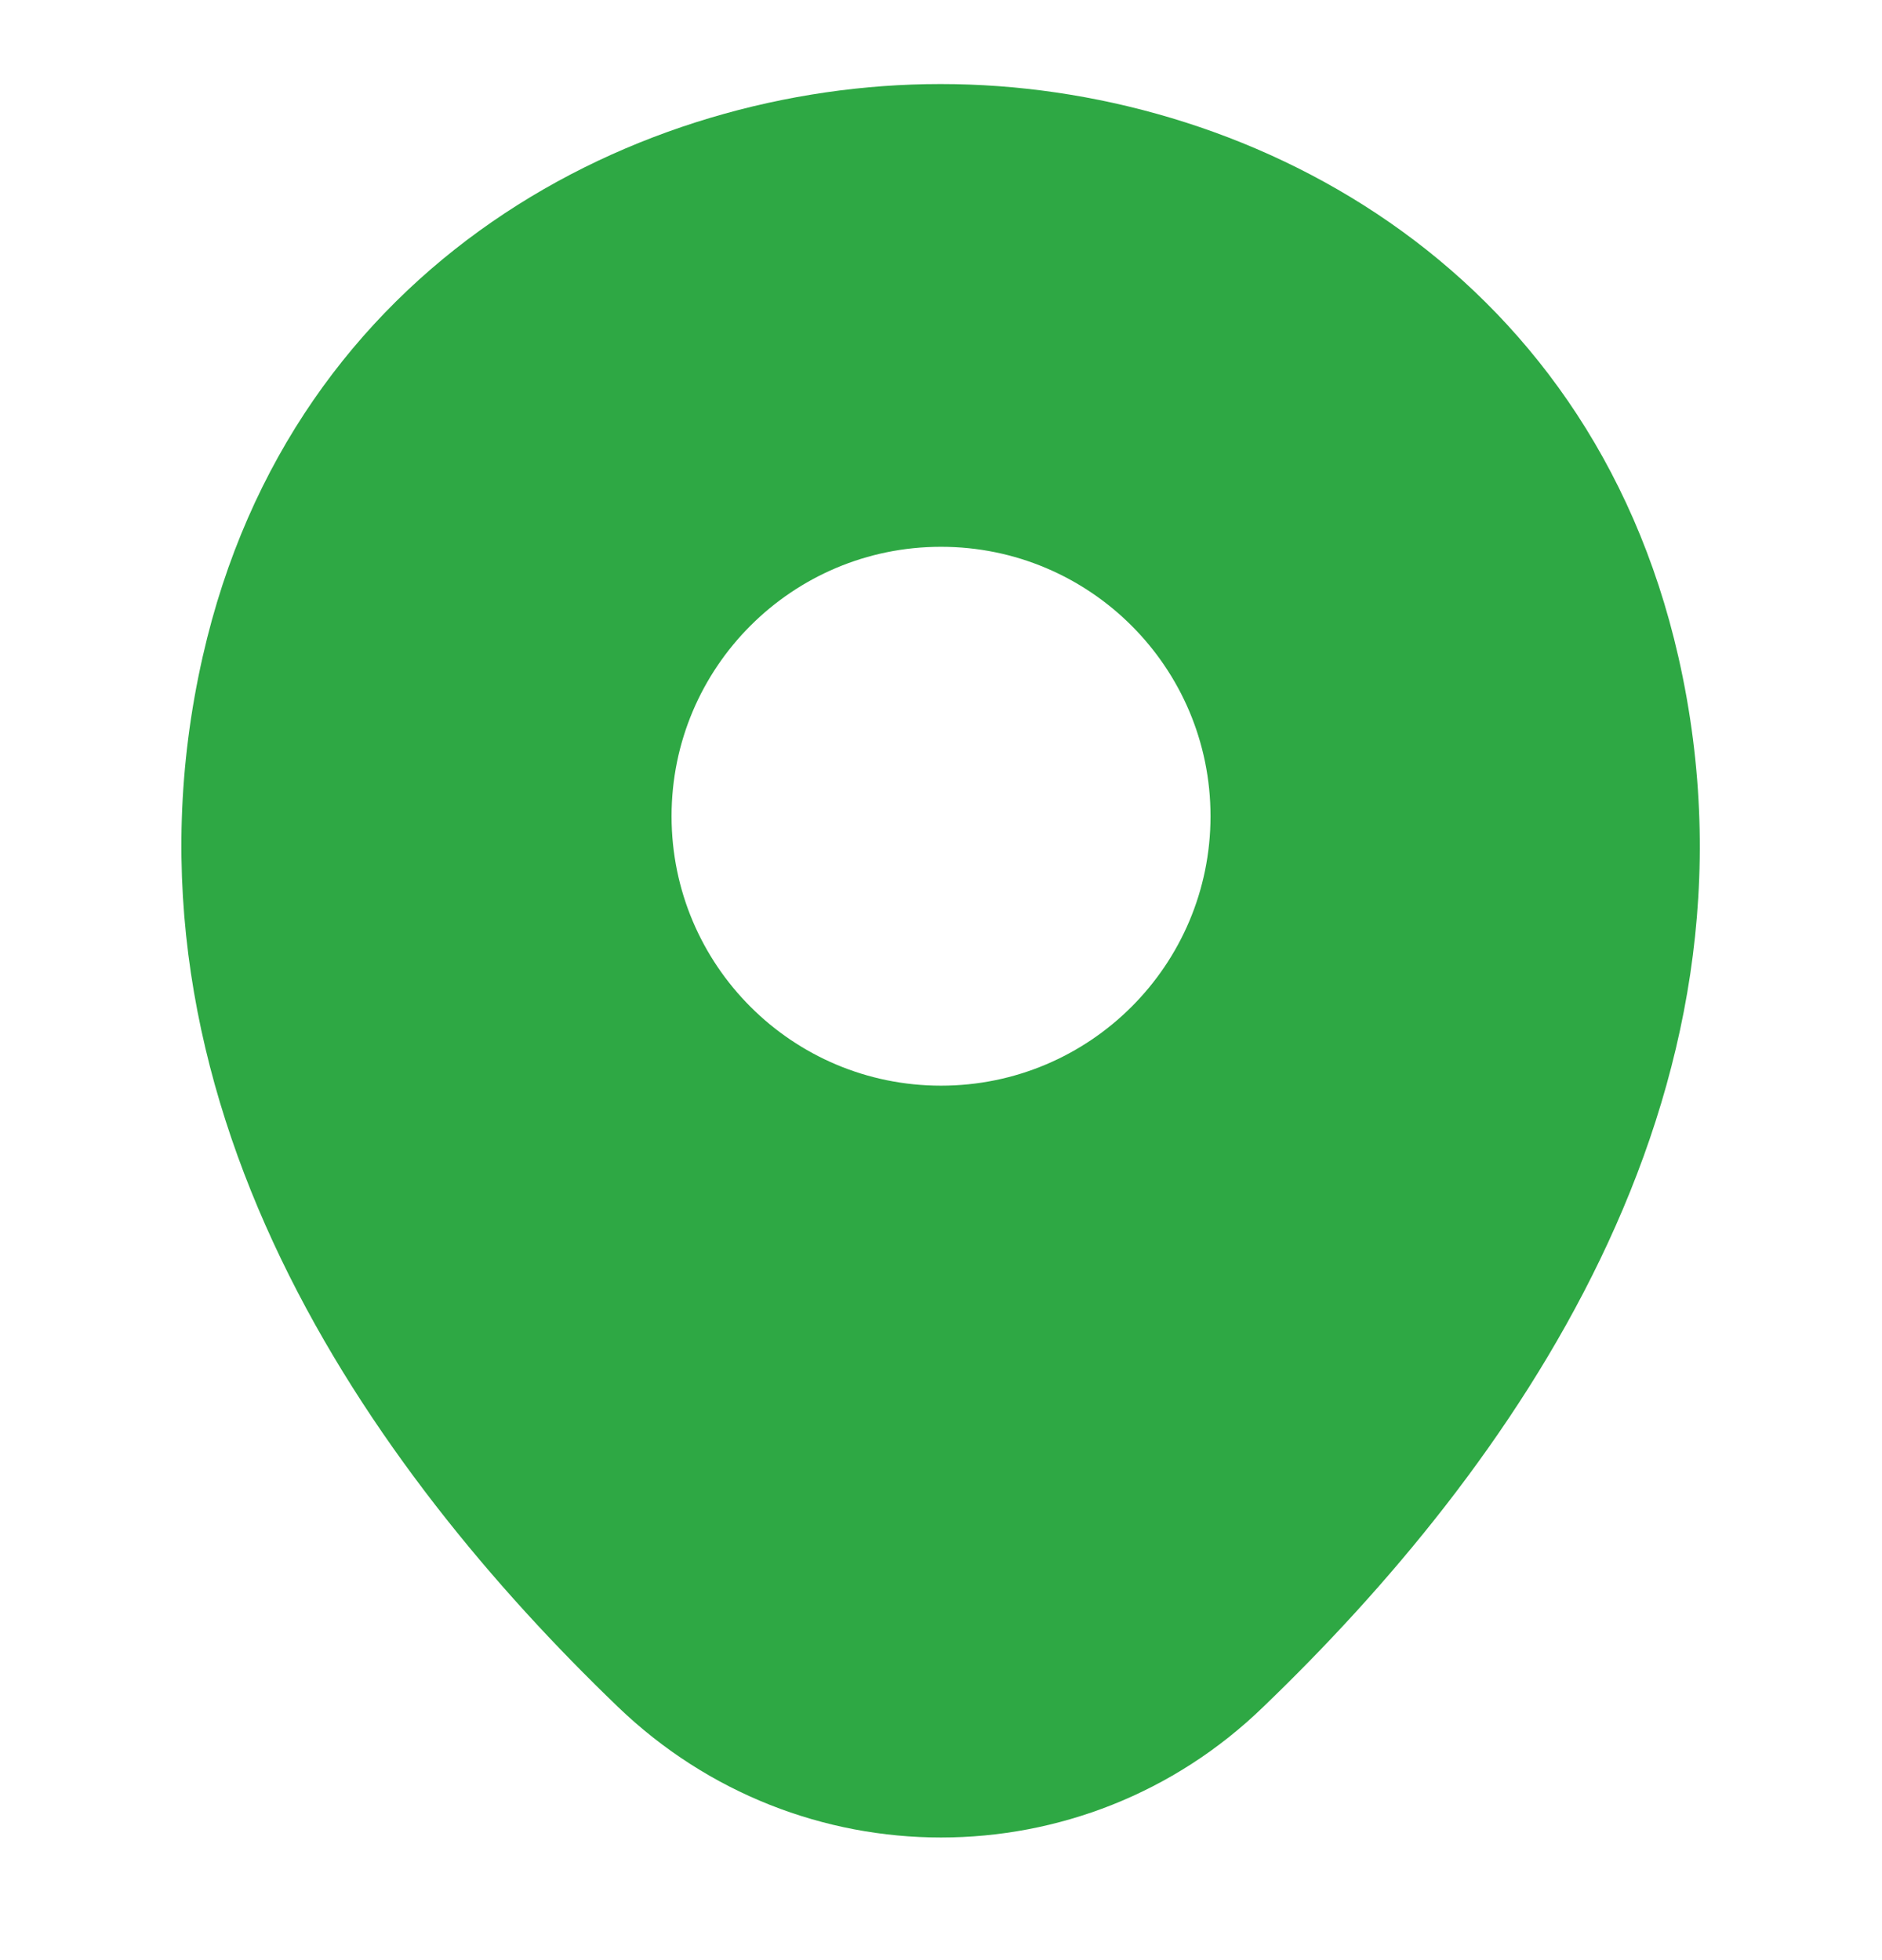 <svg width="24" height="25" viewBox="0 0 24 25" fill="none" xmlns="http://www.w3.org/2000/svg">
<path d="M21.404 8.381C20.258 3.341 15.862 1.072 12 1.072C12 1.072 12 1.072 11.989 1.072C8.138 1.072 3.731 3.33 2.586 8.37C1.309 13.999 4.757 18.767 7.877 21.767C9.033 22.88 10.517 23.436 12 23.436C13.484 23.436 14.967 22.88 16.113 21.767C19.233 18.767 22.68 14.01 21.404 8.381ZM12 13.847C10.102 13.847 8.564 12.309 8.564 10.41C8.564 8.512 10.102 6.974 12 6.974C13.898 6.974 15.437 8.512 15.437 10.41C15.437 12.309 13.898 13.847 12 13.847Z" fill="#2EA844"/>
</svg>

